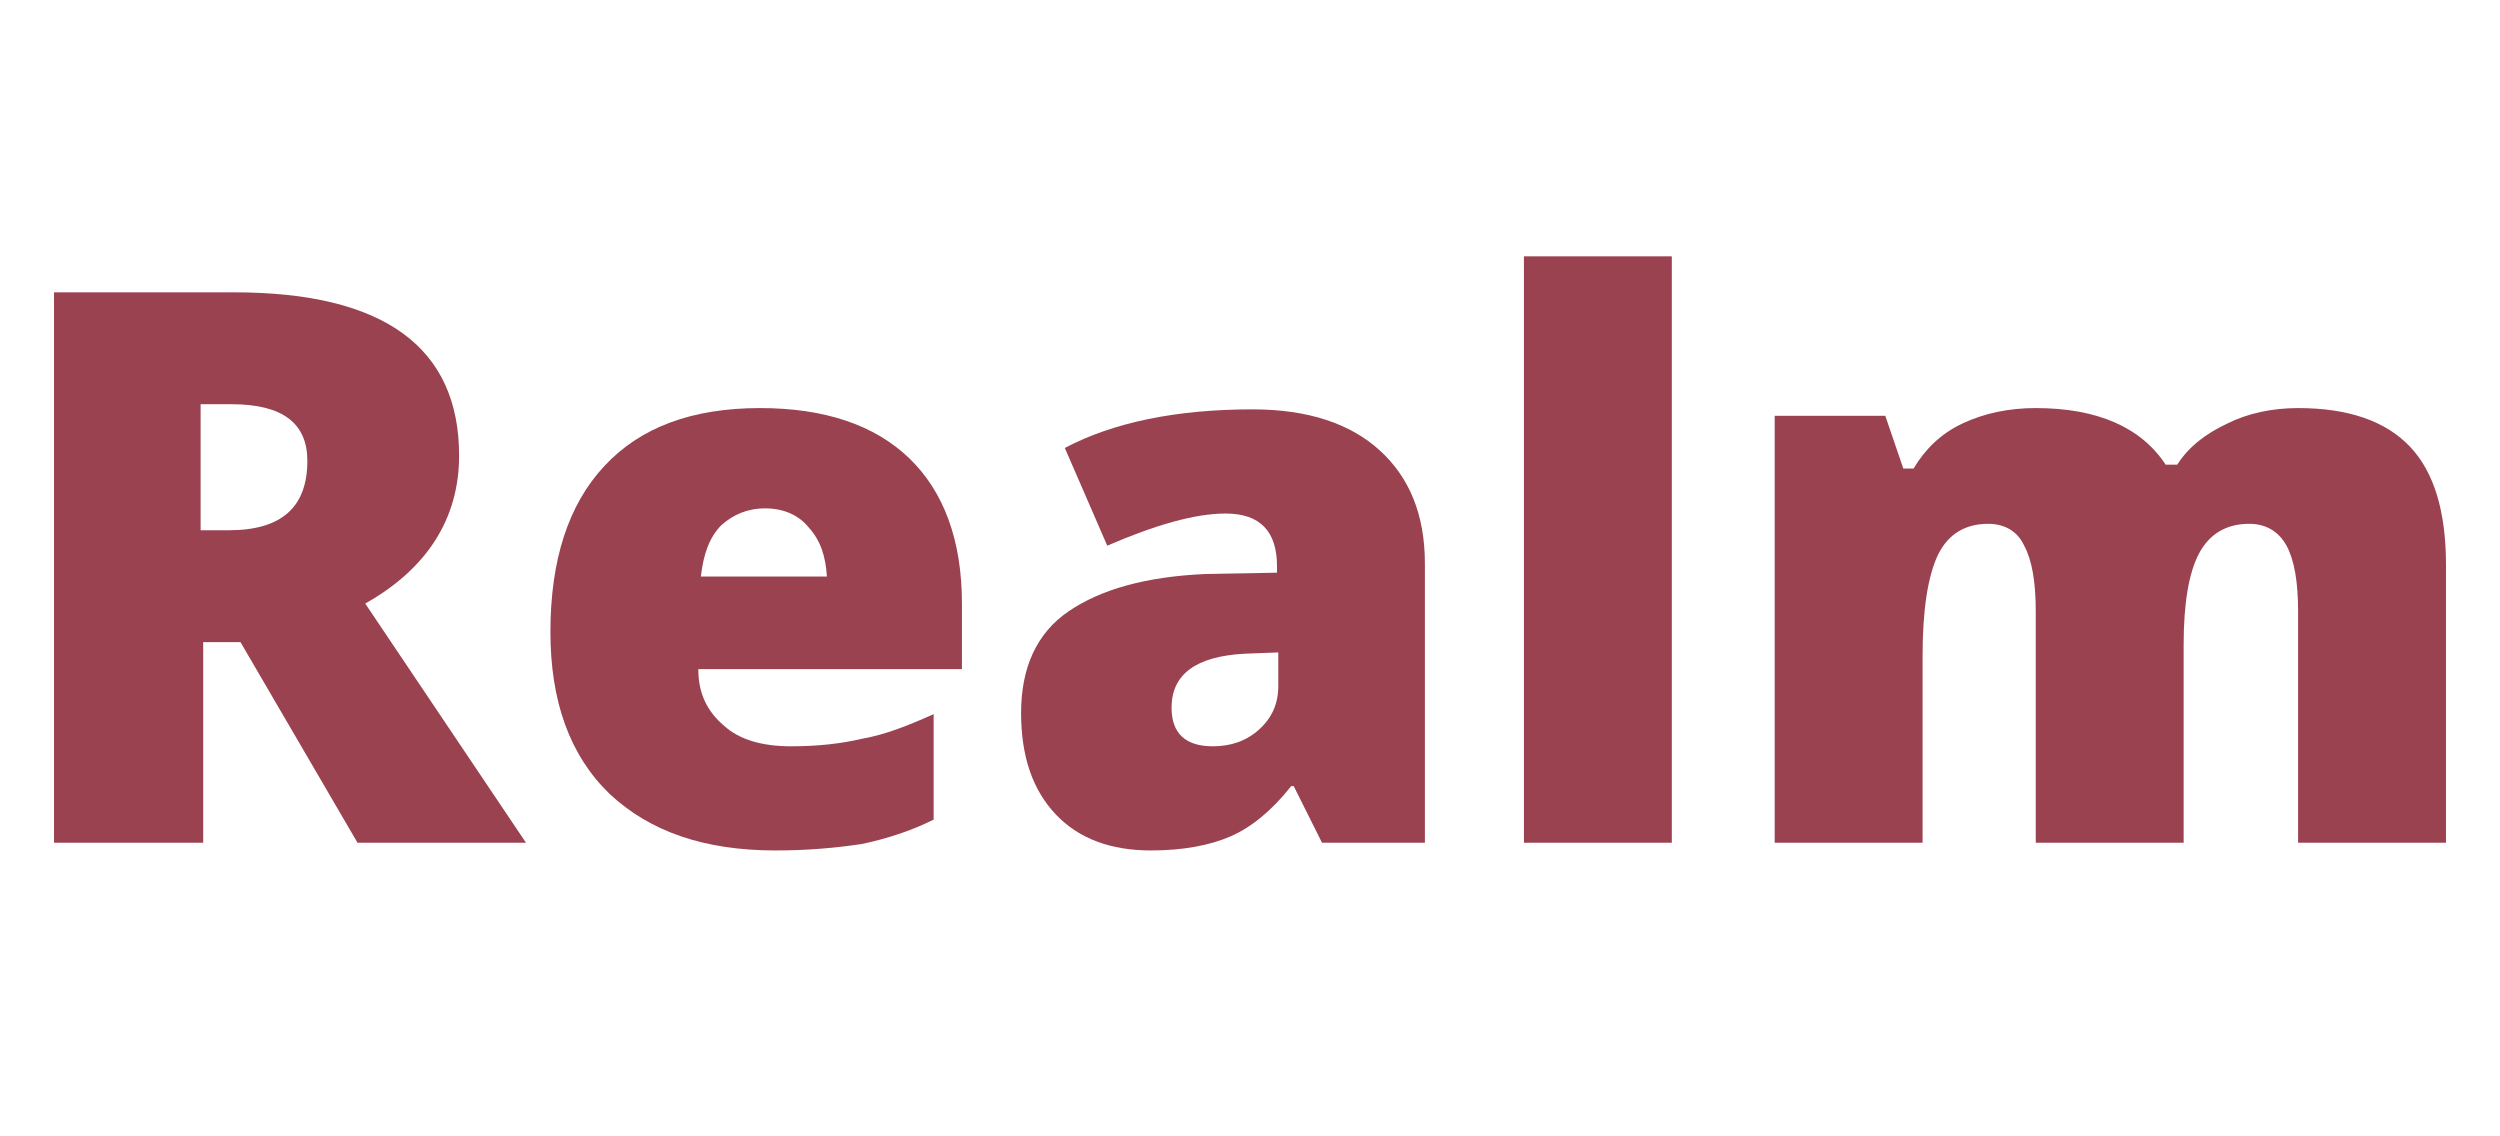 <?xml version="1.0" encoding="utf-8"?>
<!-- Generator: Adobe Illustrator 20.1.0, SVG Export Plug-In . SVG Version: 6.00 Build 0)  -->
<svg version="1.2" baseProfile="tiny" id="Layer_1" xmlns="http://www.w3.org/2000/svg" xmlns:xlink="http://www.w3.org/1999/xlink"
	 x="0px" y="0px" viewBox="0 0 194.4 57.1" width="110px" height="50px">
<path fill="#9A4250" d="M18.7,34.3l9.1,15.6h13.1L28.4,31.3c4.8-2.7,7.3-6.6,7.3-11.5c0-8.4-5.8-12.7-17.5-12.7h-14v42.8h11.6V34.3
	H18.7z M15.7,15.8H18c4,0,5.9,1.5,5.9,4.4c0,3.6-2,5.4-6.1,5.4h-2.2V15.8z"/>
<path fill="#9A4250" d="M67,50c1.9-0.4,3.8-1,5.6-1.9v-8.2c-2,0.9-3.8,1.6-5.5,1.9c-1.7,0.4-3.5,0.6-5.6,0.6c-2.2,0-4-0.5-5.2-1.6
	c-1.3-1.1-2-2.5-2-4.4h20.5v-5.1c0-4.9-1.4-8.7-4.1-11.3c-2.7-2.6-6.6-3.9-11.6-3.9c-5.3,0-9.3,1.5-12.1,4.5
	c-2.8,3-4.2,7.3-4.2,12.9c0,5.4,1.5,9.6,4.6,12.6c3.1,2.9,7.3,4.4,12.9,4.4C62.8,50.5,65,50.3,67,50z M62.9,25.4
	c0.9,1,1.3,2.2,1.4,3.8h-9.8c0.2-1.8,0.7-3.1,1.6-4c0.9-0.8,2-1.3,3.4-1.3C60.9,23.9,62.1,24.4,62.9,25.4z"/>
<path fill="#9A4250" d="M110.8,49.9V28.2c0-3.8-1.2-6.7-3.5-8.8c-2.3-2.1-5.6-3.2-9.9-3.2c-5.9,0-10.8,1-14.6,3l3.3,7.6
	c3.7-1.6,6.8-2.5,9.2-2.5c2.7,0,4,1.4,4,4.1v0.5L93.8,29c-4.7,0.2-8.2,1.2-10.7,2.9c-2.5,1.7-3.7,4.4-3.7,7.9c0,3.4,0.9,6,2.7,7.9
	c1.8,1.9,4.3,2.8,7.4,2.8c2.5,0,4.6-0.4,6.2-1.1c1.6-0.7,3.2-2,4.7-3.9h0.2l2.2,4.4H110.8z M91.1,39.4c0-2.6,1.9-4,5.7-4.2l2.6-0.1
	v2.6c0,1.4-0.5,2.5-1.5,3.4c-1,0.9-2.2,1.3-3.6,1.3C92.2,42.4,91.1,41.4,91.1,39.4L91.1,39.4z"/>
<path fill="#9A4250" d="M130,4.3h-11.5v45.6H130V4.3z"/>
<path fill="#9A4250" d="M190.2,49.9V28.3c0-4.1-0.9-7.2-2.8-9.2c-1.9-2-4.8-3-8.7-3c-2,0-3.9,0.4-5.5,1.2c-1.7,0.8-3,1.8-3.9,3.2
	h-0.9c-1.9-2.9-5.3-4.4-10.1-4.4c-2.1,0-4,0.4-5.7,1.2c-1.7,0.8-2.9,2-3.8,3.5H148l-1.4-4.1h-8.6v33.2h11.5V35.4
	c0-3.6,0.4-6.2,1.2-7.9c0.8-1.6,2.1-2.4,3.9-2.4c1.3,0,2.3,0.6,2.8,1.7c0.6,1.1,0.9,2.8,0.9,5.1v18h11.5V34.5c0-3.2,0.4-5.6,1.2-7.1
	c0.8-1.5,2.1-2.3,3.9-2.3c1.3,0,2.3,0.6,2.9,1.7c0.6,1.1,0.9,2.8,0.9,5.1v18H190.2z"/>
</svg>
